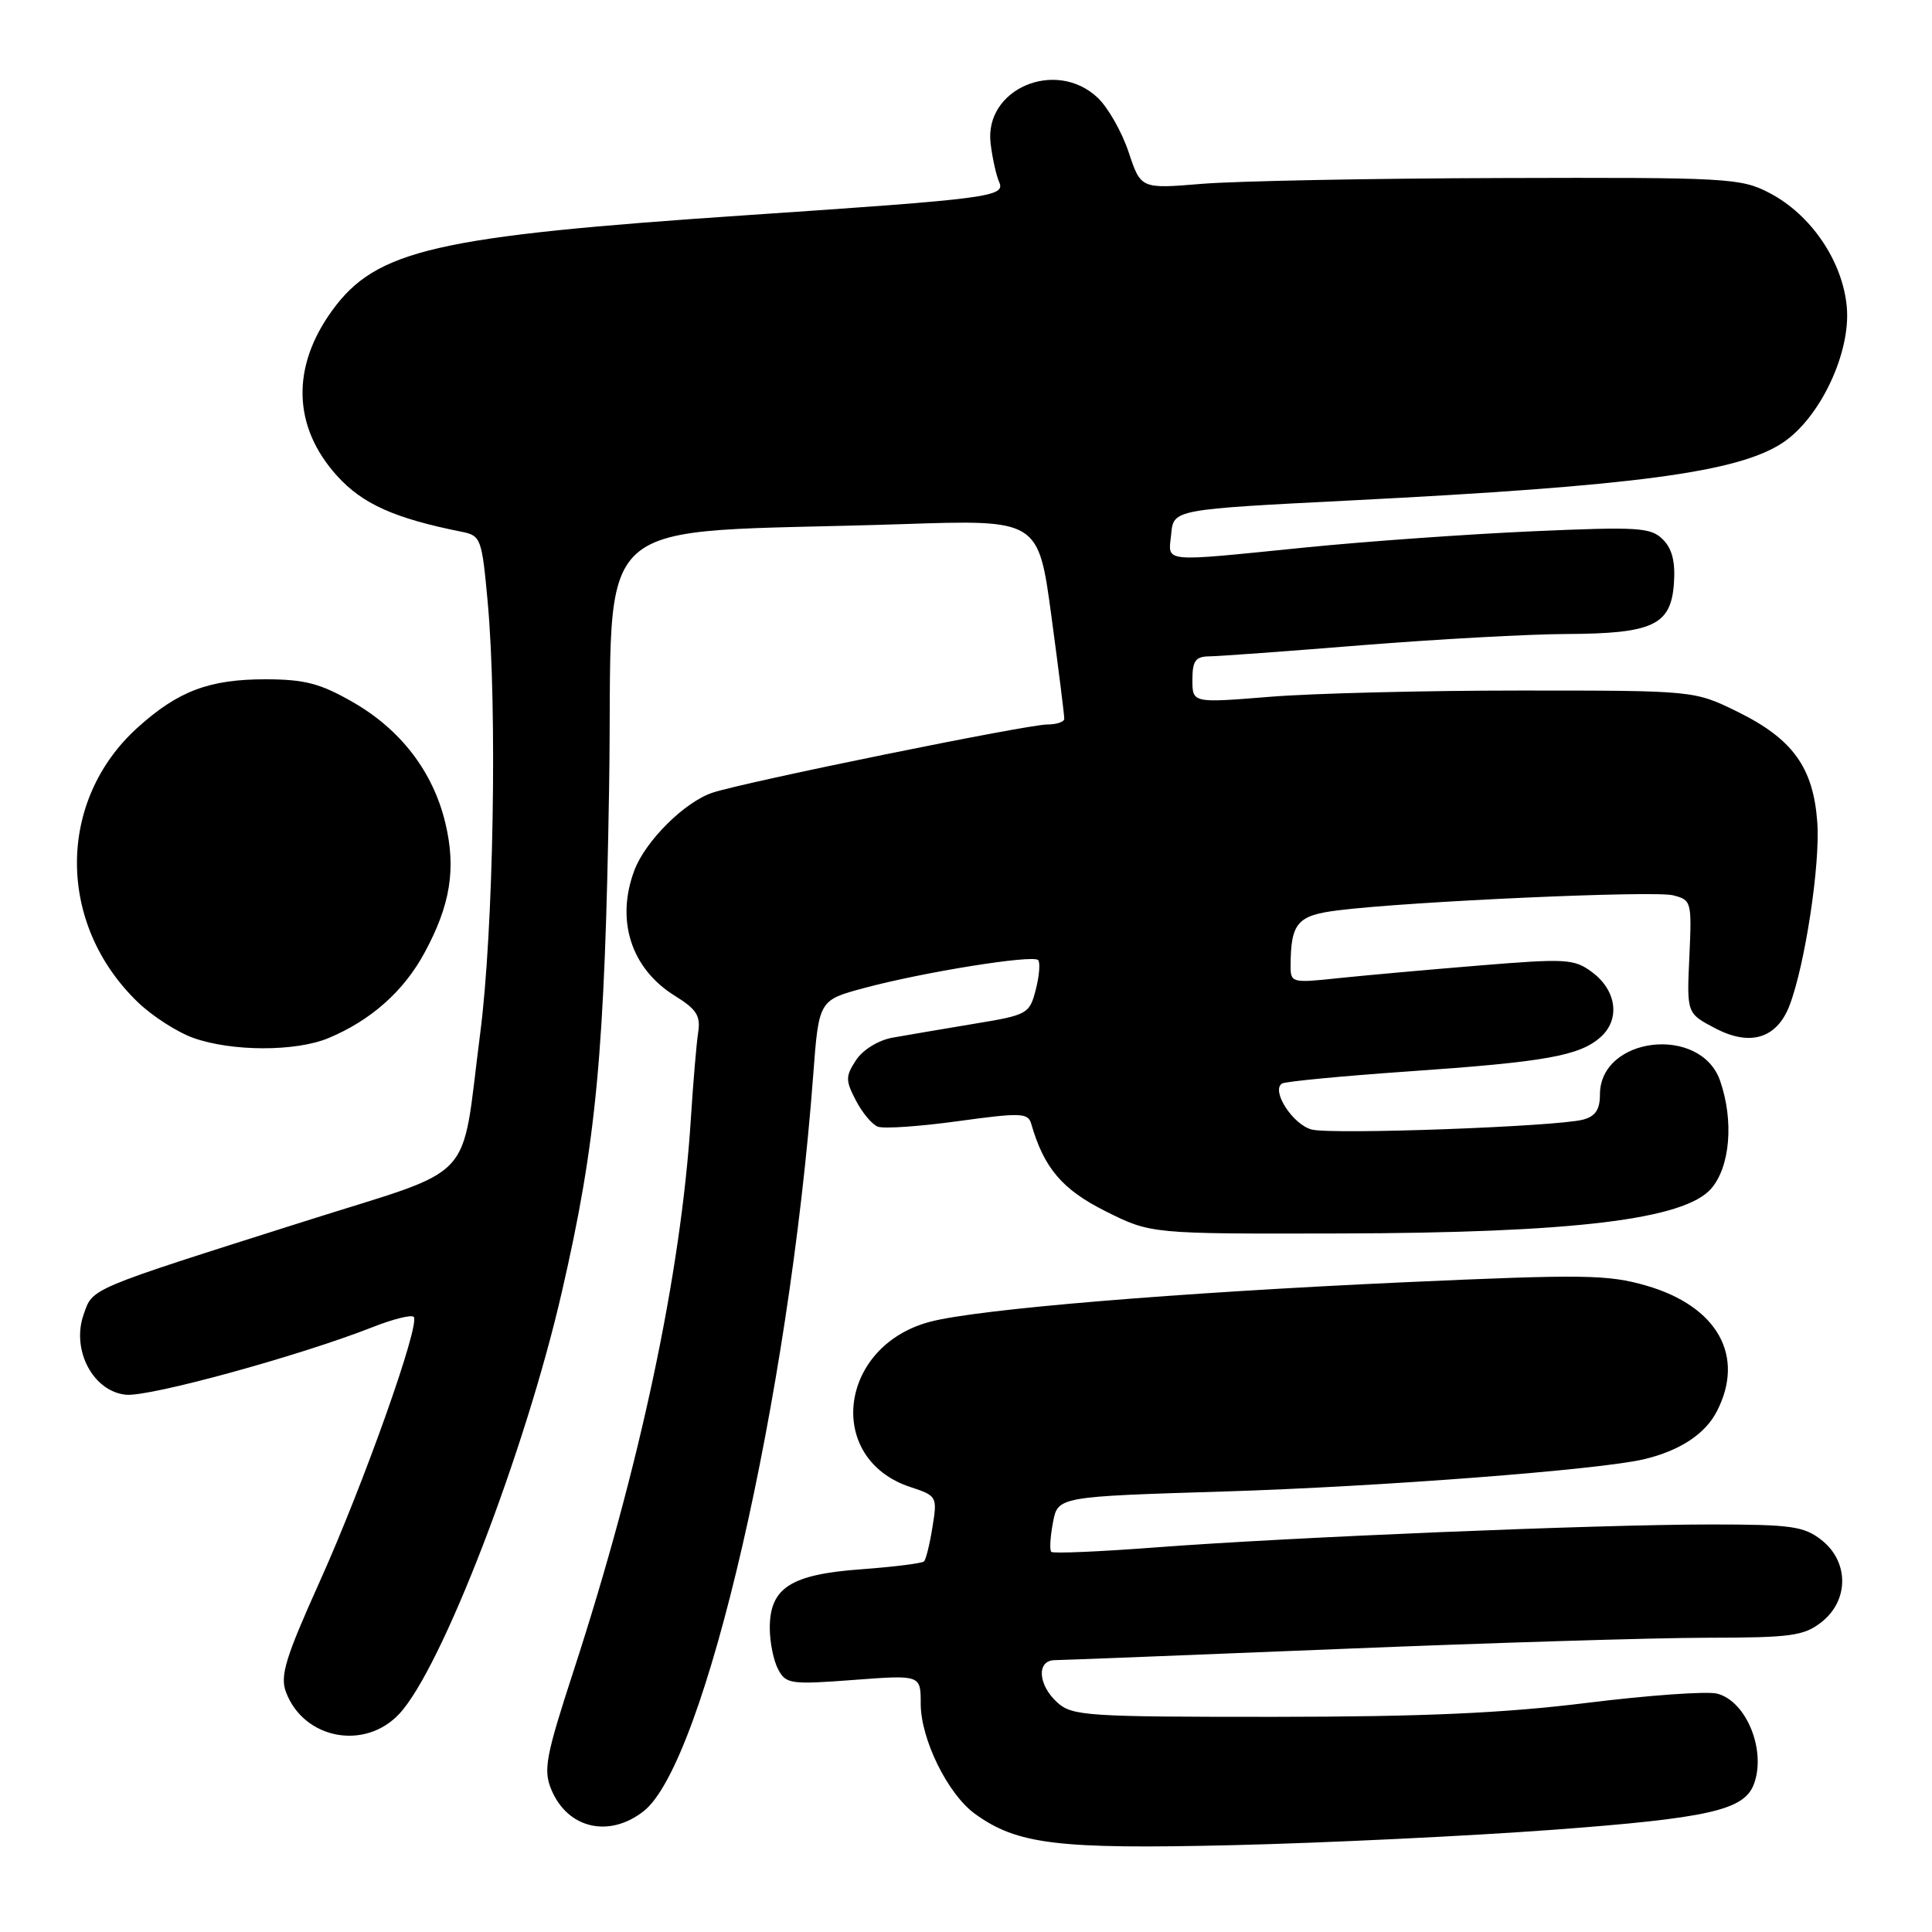 <?xml version="1.0" encoding="UTF-8" standalone="no"?>
<!DOCTYPE svg PUBLIC "-//W3C//DTD SVG 1.1//EN" "http://www.w3.org/Graphics/SVG/1.1/DTD/svg11.dtd" >
<svg xmlns="http://www.w3.org/2000/svg" xmlns:xlink="http://www.w3.org/1999/xlink" version="1.1" viewBox="0 0 256 256">
 <g >
 <path fill="currentColor"
d=" M 205.87 242.45 C 226.37 240.92 231.07 239.86 232.38 236.46 C 234.09 232.00 231.42 225.39 227.51 224.41 C 226.17 224.08 218.41 224.63 210.28 225.64 C 199.31 227.00 188.63 227.48 168.86 227.49 C 144.05 227.50 142.07 227.37 140.11 225.60 C 137.53 223.27 137.32 220.01 139.75 219.98 C 140.71 219.97 157.70 219.30 177.50 218.50 C 197.30 217.69 219.18 217.02 226.12 217.01 C 237.35 217.00 239.02 216.77 241.37 214.93 C 245.01 212.06 245.01 206.94 241.37 204.07 C 239.03 202.23 237.36 202.00 226.62 202.00 C 211.48 202.01 170.87 203.69 153.12 205.04 C 145.75 205.60 139.54 205.87 139.30 205.63 C 139.06 205.40 139.16 203.65 139.52 201.76 C 140.16 198.31 140.16 198.31 162.20 197.63 C 182.91 196.99 212.01 194.75 217.87 193.35 C 222.59 192.22 225.94 190.02 227.48 187.03 C 231.28 179.70 227.59 173.10 218.17 170.36 C 213.06 168.88 209.91 168.83 186.00 169.91 C 155.94 171.28 129.53 173.47 123.24 175.14 C 111.09 178.35 109.31 193.31 120.63 197.04 C 124.15 198.20 124.21 198.31 123.56 202.33 C 123.20 204.58 122.70 206.63 122.44 206.89 C 122.19 207.15 118.42 207.62 114.08 207.94 C 104.76 208.62 102.00 210.40 102.00 215.72 C 102.00 217.60 102.50 220.06 103.11 221.20 C 104.14 223.14 104.78 223.23 113.11 222.60 C 122.00 221.93 122.00 221.93 122.00 225.75 C 122.00 230.44 125.57 237.71 129.17 240.33 C 134.77 244.40 140.12 245.05 163.50 244.49 C 175.60 244.20 194.67 243.28 205.87 242.45 Z  M 85.30 239.98 C 93.40 233.60 104.54 185.24 107.75 142.51 C 108.50 132.53 108.50 132.53 114.50 130.92 C 122.33 128.81 136.82 126.49 137.55 127.21 C 137.86 127.52 137.72 129.28 137.25 131.12 C 136.41 134.37 136.18 134.49 128.94 135.68 C 124.85 136.36 120.03 137.18 118.24 137.50 C 116.38 137.84 114.32 139.11 113.43 140.47 C 112.03 142.61 112.02 143.15 113.40 145.80 C 114.24 147.43 115.55 149.00 116.32 149.29 C 117.09 149.59 121.87 149.26 126.95 148.56 C 135.24 147.42 136.22 147.45 136.64 148.90 C 138.33 154.78 140.75 157.62 146.50 160.50 C 152.50 163.50 152.50 163.50 177.50 163.44 C 208.51 163.37 223.20 161.59 226.75 157.49 C 229.26 154.58 229.76 148.49 227.92 143.20 C 225.34 135.79 212.00 137.33 212.00 145.04 C 212.00 147.03 211.39 147.93 209.75 148.36 C 206.24 149.28 176.60 150.37 173.82 149.67 C 171.32 149.04 168.38 144.50 169.88 143.57 C 170.33 143.30 177.85 142.58 186.59 141.97 C 204.81 140.71 209.35 139.90 212.12 137.39 C 214.72 135.04 214.20 131.22 210.95 128.81 C 208.59 127.05 207.52 126.99 195.95 127.94 C 189.10 128.50 180.69 129.26 177.25 129.62 C 171.14 130.27 171.00 130.23 171.01 127.89 C 171.05 122.28 171.90 121.29 177.33 120.62 C 186.80 119.44 219.12 117.99 221.68 118.63 C 224.13 119.25 224.18 119.46 223.85 126.77 C 223.50 134.28 223.50 134.28 227.31 136.27 C 231.92 138.68 235.43 137.60 237.11 133.26 C 239.16 127.94 241.21 114.52 240.80 108.97 C 240.28 101.69 237.55 97.91 230.23 94.31 C 224.50 91.50 224.50 91.50 201.50 91.50 C 188.85 91.50 173.89 91.87 168.25 92.33 C 158.00 93.16 158.00 93.16 158.00 90.08 C 158.00 87.56 158.41 86.99 160.25 86.97 C 161.49 86.96 170.60 86.29 180.50 85.49 C 190.40 84.70 202.55 84.03 207.50 84.01 C 219.00 83.96 221.40 82.85 221.80 77.35 C 222.01 74.46 221.58 72.72 220.34 71.48 C 218.74 69.88 217.10 69.78 203.04 70.40 C 194.49 70.78 180.97 71.74 173.00 72.54 C 153.54 74.49 154.81 74.62 155.19 70.75 C 155.50 67.50 155.50 67.50 179.00 66.31 C 216.67 64.40 230.31 62.58 236.21 58.67 C 241.16 55.40 245.26 46.73 244.71 40.68 C 244.17 34.63 239.99 28.46 234.50 25.59 C 230.68 23.59 229.10 23.50 198.92 23.59 C 181.55 23.64 163.70 23.99 159.25 24.36 C 151.17 25.03 151.17 25.03 149.55 20.16 C 148.66 17.48 146.81 14.23 145.44 12.94 C 139.88 7.72 130.39 11.78 131.26 19.00 C 131.49 20.93 132.00 23.23 132.39 24.11 C 133.26 26.07 131.28 26.33 99.00 28.51 C 57.71 31.29 49.84 33.10 44.01 41.15 C 38.56 48.66 38.80 56.56 44.65 63.04 C 48.03 66.78 52.27 68.68 61.16 70.46 C 63.72 70.97 63.85 71.33 64.62 79.75 C 65.91 93.79 65.40 123.33 63.62 137.00 C 61.00 157.19 63.53 154.48 40.43 161.81 C 11.43 171.01 12.33 170.63 11.07 174.21 C 9.44 178.91 12.35 184.39 16.70 184.81 C 19.82 185.11 39.67 179.67 49.38 175.85 C 52.06 174.79 54.51 174.18 54.82 174.49 C 55.73 175.40 48.21 196.59 42.36 209.58 C 37.80 219.71 37.08 222.08 37.90 224.23 C 40.26 230.45 48.34 231.99 52.91 227.09 C 58.52 221.09 69.57 192.41 74.44 171.23 C 79.04 151.27 80.14 139.48 80.71 104.34 C 81.32 66.83 76.83 70.86 119.55 69.45 C 137.59 68.85 137.59 68.85 139.32 81.67 C 140.27 88.73 141.04 94.84 141.02 95.25 C 141.01 95.66 139.99 96.00 138.75 96.00 C 136.06 96.01 98.81 103.59 94.43 105.03 C 90.75 106.24 85.53 111.41 84.06 115.32 C 81.56 121.96 83.63 128.37 89.44 131.96 C 92.30 133.73 92.85 134.60 92.51 136.81 C 92.28 138.29 91.85 143.45 91.54 148.27 C 90.24 168.76 84.81 194.33 76.02 221.34 C 72.32 232.70 71.97 234.52 73.05 237.12 C 75.20 242.30 80.71 243.59 85.30 239.98 Z  M 43.53 137.55 C 49.14 135.21 53.50 131.34 56.25 126.25 C 59.69 119.91 60.46 115.10 59.01 109.05 C 57.39 102.27 53.10 96.67 46.76 93.04 C 42.45 90.56 40.37 90.02 35.22 90.01 C 27.74 90.00 23.60 91.56 18.23 96.41 C 7.50 106.11 7.52 122.49 18.29 132.82 C 20.19 134.65 23.49 136.77 25.62 137.53 C 30.73 139.35 39.20 139.36 43.53 137.55 Z "/>
</g>
</svg>